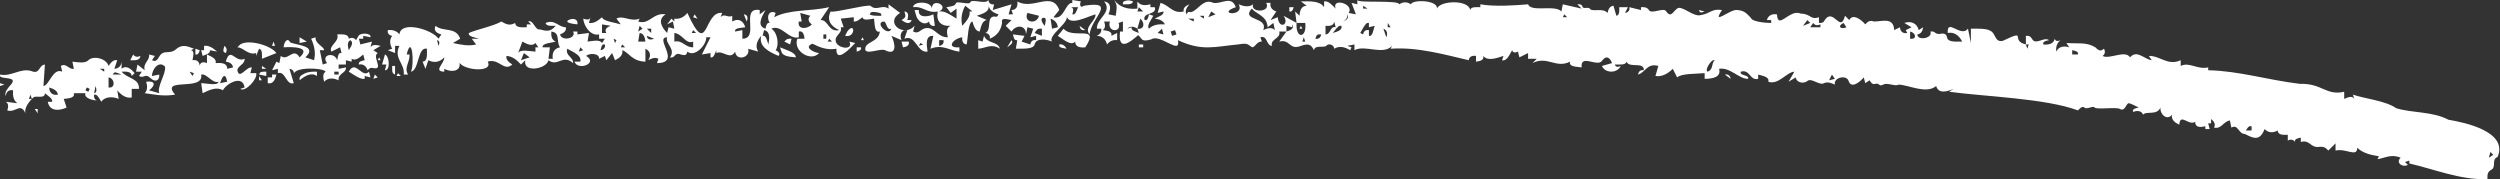<svg width="2229" height="160" fill="none" xmlns="http://www.w3.org/2000/svg">
<rect width="100%" height="100%" fill="#333333" stroke="none"/>
<path d="M2220.41 135.494C2221.27 136.374 2222.12 137.2 2222.99 138.054C2221.69 138.907 2220.41 139.774 2219.12 140.614C2219.55 138.907 2219.97 137.214 2220.41 135.494ZM2006.24 112.494C2006.68 112.494 2007.11 112.494 2007.53 112.494C2007.53 113.774 2007.53 115.067 2007.53 116.334C2005.81 116.334 2004.09 116.334 2002.37 116.334C2003.39 114.867 2004.68 112.44 2006.24 112.494ZM32.293 99.067C32.72 99.707 33.146 100.347 33.586 100.987C33.586 99.707 33.586 98.427 33.586 97.16C32.719 97.16 31.853 97.16 31 97.16C31.426 97.8 31.866 98.427 32.293 99.067ZM27.133 84.374C27.56 85.653 27.986 86.933 28.426 88.2C27.56 88.2 26.693 88.2 25.84 88.2C26.267 86.933 26.693 85.653 27.133 84.374ZM77.44 77.974C78.306 78.4 79.16 78.827 80.026 79.254C79.6 80.107 79.16 80.96 78.733 81.814C77.88 81.387 77.013 80.96 76.16 80.534C76.586 79.68 77.013 78.827 77.44 77.974ZM43.907 77.974C47.413 79.174 51.253 80.72 51.64 84.374C46.947 85.32 43.92 82.747 43.907 77.974ZM85.186 76.707C85.973 79.227 86.893 82.48 83.893 83.094C84.32 80.96 84.76 78.827 85.186 76.707ZM0.04 75.427C0.04 75.854 0.04 76.28 0.04 76.707C1.333 76.28 2.613 75.854 3.907 75.427C2.613 75 1.333 74.574 0.04 74.147C0.04 74.574 0.04 75 0.04 75.427ZM284.52 72.227C285.16 72.44 285.813 72.653 286.453 72.867C285.16 72.44 283.866 72.013 282.586 71.587C283.226 71.8 283.866 72.014 284.52 72.227ZM96.8 69.027C102.453 69.694 103.133 79.107 96.8 77.974C96.8 75 96.8 72.014 96.8 69.027ZM230.973 69.667C230.973 70.307 230.973 70.947 230.973 71.587C231.84 71.587 232.693 71.587 233.56 71.587C232.693 70.307 231.84 69.027 230.973 67.76C230.973 68.4 230.973 69.027 230.973 69.667ZM200.013 67.76C201.706 67.787 202.08 71.067 202.586 72.867C200.44 73.293 198.293 73.72 196.146 74.147C197.093 71.974 198.253 67.854 200.013 67.76ZM1633.37 66.48C1634.25 67.747 1635.11 69.027 1635.96 70.307C1634.25 70.734 1632.52 71.16 1630.8 71.587C1631.67 69.88 1632.52 68.187 1633.37 66.48ZM1540.49 68.4C1541.35 69.027 1542.21 69.667 1543.08 70.307C1542.67 67.493 1540.73 65.907 1537.92 66.48C1538.77 67.12 1539.63 67.76 1540.49 68.4ZM333.546 68.4C333.333 69.027 333.12 69.667 332.893 70.307C334.186 69.88 335.48 69.454 336.773 69.027C335.906 68.187 335.053 67.334 334.186 66.48C333.973 67.12 333.759 67.76 333.546 68.4ZM242.586 67.76C242.586 68.187 242.586 68.6 242.586 69.027C241.293 69.027 240 69.027 238.72 69.027C238.72 70.734 238.72 72.44 238.72 74.147C243.48 75.36 245.426 70.8 246.453 66.48C245.173 66.48 243.88 66.48 242.586 66.48C242.586 66.907 242.586 67.334 242.586 67.76ZM354.186 66.48C353.973 66.907 353.759 67.334 353.546 67.76C354.826 67.76 356.119 67.76 357.413 67.76C356.546 66.907 355.693 66.053 354.826 65.2C354.613 65.627 354.4 66.054 354.186 66.48ZM298.066 63.92C299.36 63.92 300.64 63.92 301.933 63.92C301.933 64.773 301.933 65.627 301.933 66.48C300.64 66.48 299.36 66.48 298.066 66.48C298.066 65.627 298.066 64.773 298.066 63.92ZM270.973 65.84C267.293 67.614 266.893 68.907 267.106 71.587C271.786 67.734 277.44 64.174 282.586 67.76C282.586 66.48 282.586 65.2 282.586 63.92C278.573 63.84 274.786 63.8 270.973 65.84ZM231.626 65.2C231.4 65.627 231.186 66.054 230.973 66.48C233.12 66.907 235.28 67.334 237.426 67.76C237.426 66.48 237.426 65.2 237.426 63.92C235.466 63.947 232.373 63.6 231.626 65.2ZM169.053 63.92C170.333 64.347 171.626 64.773 172.92 65.2C172.493 66.053 172.053 66.907 171.626 67.76C170.76 66.48 169.906 65.2 169.053 63.92ZM105.186 65.2C106.253 65.627 107.333 66.054 108.413 66.48C105.826 66.48 103.253 66.48 100.666 66.48C101.426 64.587 102.12 63.934 105.186 65.2ZM375.479 62C375.906 62.214 376.333 62.427 376.76 62.64C375.906 62.214 375.04 61.787 374.186 61.36C374.613 61.574 375.039 61.787 375.479 62ZM89.053 61.36C90.346 61.36 91.64 61.36 92.933 61.36C92.933 62.214 92.933 63.067 92.933 63.92C91.64 63.067 90.346 62.214 89.053 61.36ZM312.253 62C311.826 62.64 311.4 63.28 310.96 63.92C315.346 66.493 321.186 71.053 325.16 70.307C325.16 69.454 325.16 68.6 325.16 67.76C326.88 68.174 328.6 68.614 330.32 69.027C329.893 67.334 329.453 65.627 329.026 63.92C323.093 70 317.76 54.867 312.253 62ZM349.666 62C349.64 65.027 350.386 65.72 352.253 66.48C352.253 63.92 352.253 61.36 352.253 58.8C351.386 58.8 350.533 58.8 349.666 58.8C349.666 59.867 349.666 60.934 349.666 62ZM233.56 60.08C233.56 60.507 233.56 60.934 233.56 61.36C234.84 61.36 236.133 61.36 237.426 61.36C236.133 60.507 234.84 59.654 233.56 58.8C233.56 59.227 233.56 59.654 233.56 60.08ZM112.279 55.614C112.706 55.827 113.147 56.04 113.573 56.254C112.707 55.827 111.853 55.4 110.986 54.974C111.426 55.187 111.853 55.4 112.279 55.614ZM1527.59 53.694C1528.03 53.694 1528.45 53.694 1528.88 53.694C1525.49 56.6 1528.04 61.894 1522.43 63.92C1519.76 62.093 1525.6 53.814 1527.59 53.694ZM337.413 52.414C337.199 52.84 336.986 53.267 336.773 53.694C337.626 53.694 338.493 53.694 339.346 53.694C338.919 52.84 338.493 51.987 338.053 51.133C337.84 51.56 337.626 51.987 337.413 52.414ZM78.733 53.694C75.973 56.827 68.986 55.453 64.546 54.974C64.973 57.107 65.4 59.227 65.84 61.36C61.253 62.174 59.213 55.853 54.226 58.8C54.653 60.507 55.08 62.214 55.52 63.92C47.239 60.08 43.773 76.4 38.746 76.707C39.173 70.307 39.6 63.92 40.026 57.533C34.293 58.12 35.827 66.774 27.773 63.28C18.16 60.467 10 68.627 0.04 66.48C-0.253 68.96 1.013 68.96 5.84 69.667C20.253 71.107 1.92 78.347 5.2 85.653C5.413 81.84 7.88 79.773 11.653 80.534C11.28 85.027 11.839 89.547 15.52 92.04C12.079 91.614 8.64 91.187 5.2 90.76C7.88 92.427 7.506 95.56 6.493 98.427C14.24 101.014 18.426 90.174 23.253 102.267C20.333 97.08 26.427 89.894 29.706 86.933C31.947 84.84 40.24 88.507 40.026 83.094C42.64 85.334 47.173 87.84 46.479 90.76C45.186 90.76 43.906 90.76 42.613 90.76C44.186 99.427 52.719 98.947 59.386 95.88C58.52 93.32 57.666 90.76 56.8 88.2C60.733 87.627 67.04 87.627 65.84 83.094C69.28 83.094 72.72 83.094 76.16 83.094C74.573 87.787 83.613 89.654 86.479 89.48C84.119 88.92 83.626 86.68 83.893 84.374C86.826 83.627 88.613 88.094 90.346 90.76C93.173 85.987 100.893 85.894 105.826 88.2C105.4 85.653 104.973 83.094 104.533 80.534C108.013 84.573 112.28 87.894 117.44 86.933C117.44 84.374 117.44 81.814 117.44 79.254C119.587 79.254 121.746 79.254 123.893 79.254C124.32 69.627 113.786 70.4 108.413 63.92C112.239 63.76 117.16 63.494 117.44 67.76C118.307 66.907 119.16 66.053 120.026 65.2C116.8 61.387 112.573 57.787 108.413 61.36C108.413 59.227 108.413 57.107 108.413 54.974C108.146 58.733 105.72 61.107 101.96 61.36C102.813 58.8 103.68 56.254 104.533 53.694C101.12 52.92 98.72 55.92 96.8 58.8C95.053 52.254 83.573 49.214 78.733 53.694ZM686.4 50.494C686.826 50.707 687.266 50.92 687.693 51.133C686.826 50.707 685.973 50.28 685.119 49.853C685.546 50.067 685.973 50.28 686.4 50.494ZM341.933 53.053C341.493 54.547 341.066 56.04 340.64 57.533C341.933 57.533 343.213 57.533 344.506 57.533C344.08 59.227 343.653 60.934 343.213 62.64C348.146 63.107 347.333 49.974 343.213 48.574C342.786 50.067 342.36 51.56 341.933 53.053ZM117.44 51.133C117.013 51.987 116.586 52.84 116.146 53.694C119.973 53.854 124.906 54.107 125.186 49.853C122.76 51.093 120.28 50.88 118.733 48.574C118.306 49.427 117.867 50.28 117.44 51.133ZM467.079 47.307C468.799 48.574 470.52 49.853 472.24 51.133C469.653 51.987 467.08 52.84 464.493 53.694C465.36 51.56 466.213 49.427 467.079 47.307ZM1847.56 44.747C1850 45.294 1853.45 45.813 1852.71 48.574C1851 48.574 1849.28 48.574 1847.56 48.574C1847.56 47.307 1847.56 46.027 1847.56 44.747ZM174.213 46.027C174.213 46.88 174.213 47.733 174.213 48.574C176.586 49.187 177.559 46.907 178.079 44.747C176.786 44.32 175.493 43.894 174.213 43.467C174.213 44.32 174.213 45.174 174.213 46.027ZM1163.76 42.827C1164.19 43.04 1164.63 43.254 1165.05 43.467C1164.19 43.04 1163.33 42.614 1162.48 42.187C1162.91 42.4 1163.33 42.614 1163.76 42.827ZM934.76 42.827C935.4 43.04 936.053 43.254 936.693 43.467C935.4 43.04 934.12 42.614 932.826 42.187C933.466 42.4 934.12 42.614 934.76 42.827ZM763.813 44.107C763.813 44.747 763.813 45.387 763.813 46.027C765.973 45.507 768.293 44.574 767.679 42.187C766.399 42.187 765.106 42.187 763.813 42.187C763.813 42.827 763.813 43.467 763.813 44.107ZM696.719 46.027C697.946 50.627 705.173 50.627 709.626 51.133C709.306 46.413 700.346 44.387 695.44 42.187C695.866 43.467 696.293 44.747 696.719 46.027ZM517.386 42.187C518.253 43.04 519.106 43.894 519.973 44.747C518.68 45.174 517.386 45.6 516.106 46.027C516.533 44.747 516.96 43.467 517.386 42.187ZM199.373 43.467C198.64 46.014 199.666 46.627 201.306 47.307C202.56 44.894 202.319 42.44 200.013 40.907C199.799 41.76 199.586 42.614 199.373 43.467ZM181.946 42.827C181.946 43.467 181.946 44.107 181.946 44.747C181.093 44.747 180.226 44.747 179.373 44.747C179.8 46.454 180.226 48.147 180.653 49.853C183.386 48.694 187.906 47.72 187.106 44.747C189.253 45.174 191.413 45.6 193.56 46.027C190.133 43.014 186.239 40.147 181.946 40.907C181.946 41.547 181.946 42.187 181.946 42.827ZM1806.27 39.627C1807.12 39.627 1807.99 39.627 1808.84 39.627C1808.41 40.907 1807.99 42.187 1807.56 43.467C1807.12 42.187 1806.69 40.907 1806.27 39.627ZM1015.4 40.907C1015.4 41.334 1015.4 41.76 1015.4 42.187C1016.68 42.187 1017.97 42.187 1019.27 42.187C1019.27 41.334 1019.27 40.48 1019.27 39.627C1017.97 39.627 1016.68 39.627 1015.4 39.627C1015.4 40.054 1015.4 40.48 1015.4 40.907ZM1009.59 40.907C1009.8 41.334 1010.03 41.76 1010.23 42.187C1009.8 41.334 1009.37 40.48 1008.95 39.627C1009.16 40.054 1009.37 40.48 1009.59 40.907ZM944.44 40.907C944.573 42.667 948.72 42.96 950.893 43.467C949.573 40.813 947.386 39.054 944.44 39.627C944.44 40.054 944.44 40.48 944.44 40.907ZM554.813 39.627C555.666 40.48 556.533 41.334 557.386 42.187C556.093 42.187 554.799 42.187 553.519 42.187C553.946 41.334 554.373 40.48 554.813 39.627ZM538.04 39.627C538.466 39.627 538.893 39.627 539.319 39.627C539.906 42.467 538.266 44.347 535.453 44.747C535.959 42.947 536.346 39.654 538.04 39.627ZM157.44 43.467C151.36 49.334 146.053 43.4 141.96 50.494C139.56 54.707 138.253 54.88 135.507 53.694C136.36 52.414 137.226 51.133 138.079 49.853C136.359 49.427 134.64 49 132.92 48.574C133.72 54.267 127.2 56.027 129.053 62.64C126.906 60.934 124.746 59.227 122.6 57.533C122.173 59.654 121.747 61.787 121.307 63.92C123.027 63.92 124.746 63.92 126.466 63.92C125.613 65.2 124.746 66.48 123.893 67.76C128.48 70.347 129.266 64.853 134.213 69.667C138.853 74.12 142.573 71.2 141.96 66.48C139.8 66.907 137.653 67.334 135.507 67.76C135.44 61.8 141.72 53.574 147.12 59.44C148.333 65.347 139.76 77.44 141.96 83.094C138.946 82.24 135.933 81.387 132.92 80.534C139.04 76 138.479 71.694 130.346 72.867C131.399 76.547 131.706 80.4 129.053 83.094C136.893 84.094 145.599 86.227 156.146 84.374C142.093 68.254 182.053 82.04 179.373 66.48C184.626 65.347 189.16 74.734 194.853 72.867C194.066 76.907 183.933 74.134 179.373 74.147C179.8 77.134 180.226 80.107 180.653 83.094C186.56 80.24 193.44 77 198.72 80.534C201.653 74.627 216.346 66.227 218.079 77.974C216.786 78.4 215.493 78.827 214.2 79.254C218.973 82.56 230.093 69.76 228.4 65.2C226.68 65.2 224.96 65.2 223.24 65.2C223.666 63.493 224.093 61.787 224.52 60.08C219.693 59.254 213.333 71.534 211.626 62.64C212.066 58.427 218.466 57.427 218.079 52.414C209.626 56.454 205.426 40.773 201.306 54.974C204.506 55.387 207.373 56.787 207.76 60.08C206.026 60.507 204.306 60.934 202.586 61.36C202.64 56 196.973 55.907 192.266 56.254C193.333 52.2 188.146 50.334 184.533 48.574C184.533 51.133 184.533 53.694 184.533 56.254C181.506 55.014 178.386 55.16 178.079 58.8C177.866 55 175.386 52.934 171.626 53.694C172.093 50.427 173.813 45.44 170.333 44.747C171.2 44.32 172.053 43.894 172.92 43.467C167.706 41.347 162.68 39.173 157.44 43.467ZM820.573 38.347C821.44 38.774 822.293 39.2 823.16 39.627C821.866 40.054 820.573 40.48 819.293 40.907C819.72 40.053 820.146 39.2 820.573 38.347ZM707.693 39.627C707.48 40.054 707.266 40.48 707.04 40.907C707.48 40.053 707.906 39.2 708.333 38.347C708.12 38.774 707.906 39.2 707.693 39.627ZM804.453 39.627C804.666 40.48 804.88 41.334 805.093 42.187C808.226 41.813 811.093 40.44 810.253 37.08C808.106 37.08 805.959 37.08 803.813 37.08C804.026 37.92 804.239 38.774 804.453 39.627ZM465.786 37.08C469.64 39.187 474.306 41.72 477.4 38.347C478.253 39.627 479.12 40.907 479.973 42.187C479.12 42.187 478.253 42.187 477.4 42.187C477.4 43.467 477.4 44.747 477.4 46.027C472.453 45.774 464.106 43.587 461.92 47.307C463.2 43.894 464.493 40.48 465.786 37.08ZM243.226 38.987C243.013 39.627 242.8 40.267 242.586 40.907C243.44 40.907 244.306 40.907 245.173 40.907C244.733 39.627 244.306 38.36 243.879 37.08C243.666 37.72 243.44 38.347 243.226 38.987ZM214.2 39.627C213.346 40.48 212.48 41.334 211.626 42.187C217.24 42.347 221.146 49.507 228.4 47.307C228.4 48.147 228.4 49 228.4 49.853C229.253 47.733 230.12 45.6 230.973 43.467C234.266 44.147 233.48 49.08 233.56 52.414C237.853 50.707 242.16 49 246.453 47.307C241.306 40.28 221.44 34.814 214.2 39.627ZM899.919 38.987C899.279 40.053 898.639 41.12 897.986 42.187C900.319 40.48 904.12 38.32 901.866 35.8C901.213 36.867 900.573 37.92 899.919 38.987ZM837.346 35.8C838.639 35.8 839.933 35.8 841.226 35.8C841.8 38.627 840.173 40.52 837.346 40.907C837.346 39.2 837.346 37.507 837.346 35.8ZM389.666 35.8C392.293 36.36 391.986 38.773 390.96 40.907C390.52 39.2 390.093 37.507 389.666 35.8ZM312.253 35.8C315.786 37.8 312.88 41.774 310.96 44.747C310.133 41.454 309.293 37.587 312.253 35.8ZM739.293 34.52C740.16 35.373 741.013 36.227 741.879 37.08C740.586 37.08 739.306 37.08 738.013 37.08C738.439 36.227 738.866 35.373 739.293 34.52ZM700.6 35.8C700.16 36.227 699.733 36.654 699.306 37.08C701.026 37.92 702.746 38.774 704.466 39.627C704.893 37.92 705.32 36.227 705.76 34.52C703.933 34.48 701.893 34.373 700.6 35.8ZM547.066 34.52C547.92 34.947 548.786 35.373 549.64 35.8C549.213 36.654 548.786 37.507 548.36 38.347C547.92 37.08 547.493 35.8 547.066 34.52ZM292.906 35.8C293.333 36.227 293.76 36.654 294.2 37.08C293.333 36.227 292.466 35.373 291.613 34.52C292.039 34.947 292.466 35.373 292.906 35.8ZM1162.48 33.24C1162.91 34.52 1163.33 35.8 1163.76 37.08C1162.91 37.08 1162.04 37.08 1161.17 37.08C1161.61 35.8 1162.04 34.52 1162.48 33.24ZM768.333 34.52C768.12 34.947 767.893 35.373 767.679 35.8C768.546 35.8 769.4 35.8 770.266 35.8C769.826 34.947 769.4 34.093 768.973 33.24C768.76 33.667 768.546 34.093 768.333 34.52ZM267.106 35.8C267.106 36.654 267.106 37.507 267.106 38.347C269.253 37.934 271.399 37.494 273.546 37.08C271.399 35.8 269.253 34.52 267.106 33.24C267.106 34.093 267.106 34.947 267.106 35.8ZM876.706 34.52C876.493 35.373 876.266 36.227 876.053 37.08C874.773 36.654 873.479 36.227 872.186 35.8C872.186 38.347 872.186 40.907 872.186 43.467C879.026 42.96 883.933 38.44 891.533 43.467C889.506 36.6 880.293 39.134 877.346 31.96C877.133 32.814 876.92 33.667 876.706 34.52ZM576.746 31.96C578.893 32.814 581.039 33.667 583.186 34.52C580.159 35.76 577.053 35.6 576.746 31.96ZM341.279 33.24C341.493 33.667 341.72 34.093 341.933 34.52C341.493 33.667 341.066 32.814 340.64 31.96C340.853 32.387 341.066 32.813 341.279 33.24ZM1176.03 30.68C1176.67 30.68 1177.31 30.68 1177.96 30.68C1177.55 33.507 1175.64 35.093 1172.79 34.52C1173.36 32.8 1173.81 30.56 1176.03 30.68ZM734.133 30.68C735 30.68 735.853 30.68 736.719 30.68C736.719 31.96 736.719 33.24 736.719 34.52C735.853 34.52 735 34.52 734.133 34.52C734.133 33.24 734.133 31.96 734.133 30.68ZM897.986 30.68C898.413 31.107 898.853 31.534 899.279 31.96C898.413 31.107 897.56 30.253 896.693 29.4C897.133 29.827 897.559 30.254 897.986 30.68ZM601.253 29.4C608.719 30.24 611.373 39.867 618.026 37.08C618.026 38.774 618.026 40.48 618.026 42.187C610.706 42.373 608.706 35.48 601.253 37.08C601.253 34.52 601.253 31.96 601.253 29.4ZM570.293 29.4C574.013 29.72 575.013 33.534 575.453 37.08C573.293 37.08 571.146 37.08 569 37.08C569.426 34.52 569.853 31.96 570.293 29.4ZM319.346 32.6C318.706 33.667 318.066 34.733 317.413 35.8C315.866 33.493 313.386 33.28 310.96 34.52C310.68 29.947 304.786 30.64 300.64 30.68C303.173 37.014 292.559 40.694 295.479 46.027C298.066 44.747 300.64 43.467 303.226 42.187C303.653 43.894 304.08 45.6 304.52 47.307C301.44 46.48 301.24 50.96 300.64 53.694C298.133 45.774 285.746 48.894 291.613 56.254C290.319 56.68 289.026 57.107 287.746 57.533C286.879 53.267 286.026 49 285.16 44.747C286.453 44.747 287.746 44.747 289.026 44.747C288.4 40.934 281.146 39.413 281.293 33.24C280 33.667 278.706 34.093 277.426 34.52C280.293 40.733 281.68 47.267 280 53.694C277.426 52.84 274.84 51.987 272.266 51.133C283.933 40.44 263.266 40.294 258.706 37.72C255.986 32.6 252.906 38.507 252.906 42.187C260.666 41.72 277.933 41.654 267.106 51.133C261.386 41.667 256.76 55.08 250.333 49.853C249.893 51.987 249.466 54.12 249.04 56.254C248.173 55.827 247.32 55.4 246.453 54.974C245.16 57.52 243.88 60.08 242.586 62.64C244.306 62.214 246.026 61.787 247.746 61.36C247.746 62.64 247.746 63.92 247.746 65.2C254.599 62.92 255.093 76.414 261.933 74.147C260.653 69.88 259.36 65.627 258.066 61.36C260.893 61.76 262.52 63.64 261.933 66.48C261.533 59.334 288.64 60.307 290.32 63.92C287.36 65.707 288.2 69.587 289.026 72.867C292.466 69.053 297.36 69.467 301.933 71.587C301.013 65.28 309.133 65.174 308.386 60.08C306.24 60.507 304.08 60.934 301.933 61.36C301.933 60.08 301.933 58.8 301.933 57.533C304.08 57.533 306.24 57.533 308.386 57.533C308.386 56.254 308.386 54.974 308.386 53.694C310.106 54.12 311.826 54.547 313.546 54.974C313.546 54.12 313.546 53.267 313.546 52.414C317.013 54.6 320.76 51.173 323.866 48.574C324.293 50.28 324.733 51.987 325.16 53.694C322.706 54.24 319.253 54.76 320 57.533C323.84 56.76 326.573 58.974 327.733 62.64C329.12 61.133 330.306 59.974 332.893 60.72C342.72 62.48 331.293 50.533 336.773 47.307C335.48 46.453 334.186 45.6 332.893 44.747C335.053 43.467 337.199 42.187 339.346 40.907C336.039 40.093 332.146 39.24 330.32 42.187C330.746 40.48 331.173 38.774 331.613 37.08C328.173 37.92 324.733 38.774 321.293 39.627C320.853 37.92 320.426 36.227 320 34.52C321.293 34.52 322.573 34.52 323.866 34.52C323.866 33.667 323.866 32.814 323.866 31.96C326.013 32.387 328.173 32.813 330.32 33.24C331.413 29.174 320.506 28.84 319.346 32.6ZM1703.05 28.12C1708.31 29.2 1709.41 35.44 1703.05 34.52C1703.05 32.387 1703.05 30.253 1703.05 28.12ZM491.586 28.12C499.933 29.134 495.64 37.227 499.333 42.187C494.08 43.107 492.013 47.28 492.879 52.414C491.586 52.414 490.293 52.414 489.013 52.414C489.439 49 489.866 45.6 490.293 42.187C488.146 42.187 486 42.187 483.853 42.187C482.786 38.52 491.933 38.227 495.453 37.08C491.84 35.667 491.2 31.893 491.586 28.12ZM1047.65 26.854C1048.08 28.134 1048.51 29.414 1048.95 30.68C1047.65 31.107 1046.35 31.534 1045.07 31.96C1044.63 30.68 1044.21 29.4 1043.77 28.12C1045.08 27.694 1046.36 27.267 1047.65 26.854ZM866.386 28.12C866.599 28.547 866.813 28.974 867.026 29.4C866.6 28.547 866.16 27.707 865.733 26.854C865.946 27.28 866.159 27.694 866.386 28.12ZM681.24 26.854C686.986 27.987 686.066 34.52 685.119 39.627C683.919 36.587 683.173 31.12 679.946 31.96C680.386 30.254 680.813 28.547 681.24 26.854ZM618.026 26.854C618.88 27.694 619.746 28.547 620.6 29.4C619.32 29.4 618.026 29.4 616.733 29.4C617.16 28.547 617.586 27.694 618.026 26.854ZM1233.44 25.573C1236.83 26.893 1237.41 30.014 1236.01 33.24C1235.13 30.68 1234.29 28.134 1233.44 25.573ZM1036.03 25.573C1036.47 27.28 1036.89 28.974 1037.33 30.68C1035.59 30.254 1033.91 29.827 1032.16 29.4C1033.47 28.12 1034.75 26.84 1036.03 25.573ZM945.719 28.76C944.866 29.827 943.999 30.894 943.146 31.96C947.773 34.747 954.933 41.454 958.626 37.08C958.626 42 963.266 42.68 967.653 42.187C981.266 21.307 956.826 35.654 948.306 25.573C947.44 26.64 946.586 27.694 945.719 28.76ZM927.013 25.573C927.666 25.573 928.306 25.573 928.96 25.573C928.96 27.694 928.96 29.827 928.96 31.96C926.8 31.107 924.653 30.253 922.506 29.4C923.626 27.694 924.866 25.453 927.013 25.573ZM766.386 26.854C766.826 27.28 767.253 27.694 767.679 28.12C766.826 27.28 765.96 26.427 765.106 25.573C765.533 26 765.959 26.427 766.386 26.854ZM576.746 25.573C578.026 25.573 579.319 25.573 580.613 25.573C580.613 26.854 580.613 28.12 580.613 29.4C579.319 28.12 578.026 26.854 576.746 25.573ZM418.693 26.854C418.906 27.28 419.12 27.694 419.333 28.12C418.906 27.28 418.48 26.427 418.053 25.573C418.266 26 418.48 26.427 418.693 26.854ZM755.426 28.12C754.786 29.4 754.133 30.68 753.493 31.96C763.12 34.12 762.493 18.64 755.426 28.12ZM1194.72 23.014C1195.16 23.014 1195.59 23.014 1196.03 23.014C1197.13 27.12 1191.92 28.28 1188.28 29.4C1190.09 27.227 1192.93 23.107 1194.72 23.014ZM1159.24 24.294C1159.04 24.72 1158.81 25.147 1158.61 25.573C1159.47 25.573 1160.32 25.573 1161.17 25.573C1160.76 24.72 1160.32 23.867 1159.89 23.014C1159.68 23.44 1159.47 23.867 1159.24 24.294ZM963.146 24.933C963.746 27.107 965.866 26.88 967.653 26.854C965.933 25.573 964.213 24.294 962.493 23.014C962.72 23.654 962.933 24.294 963.146 24.933ZM570.293 23.014C571.146 23.867 572.013 24.72 572.866 25.573C571.573 26.427 570.293 27.28 569 28.12C569.426 26.427 569.853 24.72 570.293 23.014ZM1152.16 21.734C1154.52 25.36 1150.4 27.08 1146.99 28.12C1146.99 26.427 1146.99 24.72 1146.99 23.014C1148.72 23.44 1150.43 23.867 1152.16 24.294C1152.16 23.44 1152.16 22.587 1152.16 21.734ZM536.746 21.734C539.319 22.16 541.906 22.587 544.479 23.014C541.319 24.12 538.559 26.2 540.613 29.4C539.319 29.4 538.039 29.4 536.746 29.4C536.746 26.854 536.746 24.294 536.746 21.734ZM1643.71 20.453C1644.56 21.733 1645.43 23.014 1646.28 24.294C1641.23 26.64 1637.77 23.253 1643.71 20.453ZM1616.61 20.453C1618.16 22.76 1620.63 22.974 1623.07 21.734C1623.07 22.587 1623.07 23.44 1623.07 24.294C1620.05 24.294 1617.04 24.294 1614.03 24.294C1614.88 23.014 1615.76 21.733 1616.61 20.453ZM1237.31 20.453C1238.16 21.733 1239.03 23.014 1239.89 24.294C1239.03 24.294 1238.16 24.294 1237.31 24.294C1237.31 23.014 1237.31 21.733 1237.31 20.453ZM1219.24 20.453C1219.67 20.453 1220.09 20.453 1220.52 20.453C1220.52 21.733 1220.52 23.014 1220.52 24.294C1222.27 23.867 1223.97 23.44 1225.69 23.014C1224.56 26.08 1223.91 32.974 1220.52 31.96C1220.52 30.254 1220.52 28.547 1220.52 26.854C1217.71 26.28 1215.77 27.867 1215.37 30.68C1214.51 30.254 1213.65 29.827 1212.79 29.4C1214.35 26.907 1217.41 20.52 1219.24 20.453ZM1156.03 20.453C1158.6 20.453 1161.19 20.453 1163.76 20.453C1165.45 34.294 1154.95 35.107 1156.03 20.453ZM1189.57 19.174C1190 20.88 1190.43 22.587 1190.85 24.294C1185.84 22.92 1186.6 30.68 1181.83 30.68C1181.83 28.12 1181.83 25.574 1181.83 23.014C1185.33 23.32 1189.27 23.053 1189.57 19.174ZM788.319 19.174C790.613 20.014 790.453 27.387 794.773 25.573C792.253 33.254 778.999 19.573 788.319 19.174ZM716.079 19.814C716.506 20.027 716.933 20.24 717.36 20.453C716.506 20.027 715.639 19.6 714.786 19.174C715.213 19.387 715.639 19.6 716.079 19.814ZM1611.44 17.894C1612.32 18.747 1613.16 19.6 1614.03 20.453C1611.88 21.307 1609.73 22.16 1607.57 23.014C1608.87 21.307 1610.16 19.6 1611.44 17.894ZM1059.27 16.627C1060.99 16.627 1062.72 16.627 1064.41 16.627C1064.41 17.48 1064.41 18.32 1064.41 19.174C1062.71 18.334 1060.97 17.48 1059.27 16.627ZM1016.68 16.627C1020.93 20.16 1020.47 26.613 1014.09 25.573C1014.55 26.854 1014.96 28.12 1015.4 29.4C1012.67 28.24 1008.16 27.267 1008.95 24.294C1007.65 24.72 1006.36 25.147 1005.08 25.573C1007.68 22.933 1011.09 23.56 1014.09 25.573C1014.97 22.587 1015.83 19.6 1016.68 16.627ZM936.693 16.627C940.333 17.854 942.826 20.467 943.146 24.294C941.426 24.72 939.706 25.147 937.986 25.573C937.559 22.587 937.12 19.6 936.693 16.627ZM508.36 17.267C501.106 19.987 511.133 21.44 514.813 21.734C515.666 17.68 512.093 16.107 508.36 17.267ZM931.533 15.987C933.226 16.893 931.92 20.774 931.533 23.014C929.08 20.774 926.466 15.067 931.533 15.987ZM1069.57 14.067C1070.88 14.067 1072.16 14.067 1073.45 14.067C1073.45 14.92 1073.45 15.774 1073.45 16.627C1072.16 15.774 1070.88 14.92 1069.57 14.067ZM1394.71 12.787C1395.56 13.64 1396.43 14.494 1397.28 15.347C1396 15.347 1394.71 15.347 1393.41 15.347C1393.84 14.494 1394.27 13.64 1394.71 12.787ZM1201.17 12.787C1203.24 15.987 1200.47 18.08 1197.31 19.174C1199.96 17.88 1201.76 15.733 1201.17 12.787ZM664.466 15.987C664.906 17.053 665.333 18.107 665.76 19.174C667.026 16.16 666.826 13.08 663.186 12.787C663.613 13.854 664.04 14.92 664.466 15.987ZM618.666 14.067C618.453 14.494 618.24 14.92 618.026 15.347C619.306 15.774 620.6 16.2 621.893 16.627C621.04 15.347 620.173 14.067 619.319 12.787C619.093 13.213 618.88 13.64 618.666 14.067ZM916.053 11.507C919.493 12.36 922.933 13.214 926.373 14.067C924.226 22.334 912.239 20.093 916.053 11.507ZM713.493 11.507C716.506 12.36 719.52 13.214 722.533 14.067C719.746 16.68 720.879 19.667 723.813 21.734C720.146 26.094 710.68 26.747 712.2 19.174C713.066 19.174 713.919 19.174 714.786 19.174C714.359 16.627 713.92 14.067 713.493 11.507ZM628.346 12.787C628.773 13.213 629.2 13.64 629.64 14.067C628.773 13.214 627.919 12.36 627.053 11.507C627.479 11.934 627.919 12.36 628.346 12.787ZM1079.91 10.227C1081.2 11.08 1082.49 11.934 1083.77 12.787C1081.64 13.64 1079.45 14.494 1077.33 15.347C1078.19 13.64 1079.04 11.934 1079.91 10.227ZM807.026 12.787C807.893 15.547 805.719 16.72 803.813 17.894C807.039 20.254 811.253 22.414 812.84 17.894C811.546 17.894 810.253 17.894 808.973 17.894C809.986 14.534 810.493 10.494 806.386 10.227C806.599 11.08 806.813 11.934 807.026 12.787ZM781.226 10.867C785.173 11.52 785.986 11.827 785.746 14.067C782.199 14.027 777.76 14.414 775.426 12.787C776.293 10.56 777.186 10.36 781.226 10.867ZM1515.33 10.227C1516.09 11.84 1518.35 10.694 1519.85 10.227C1518.12 9.8 1516.41 9.374 1514.68 8.947C1514.91 9.374 1515.12 9.8 1515.33 10.227ZM816.706 13.427C817.946 18.92 824.173 23.387 828.319 19.174C828.719 22 830.653 23.587 833.479 23.014C833.053 19.6 832.626 16.2 832.186 12.787C827.386 15.133 818.32 16.187 819.293 8.947C818 8.947 816.706 8.947 815.413 8.947C815.853 10.44 816.28 11.934 816.706 13.427ZM1116.03 7.68C1120.8 13.107 1129.6 14.014 1130.23 24.294C1131.93 23.014 1133.67 21.733 1135.37 20.453C1135.81 22.587 1136.24 24.72 1136.68 26.854C1133.87 23.947 1129.89 25.093 1126.35 26.854C1130.91 14.467 1106.13 18.987 1116.03 7.68ZM1149.57 8.307C1149.57 8.947 1149.57 9.587 1149.57 10.227C1151.93 10.84 1152.95 8.574 1153.44 6.4C1152.16 6.4 1150.87 6.4 1149.57 6.4C1149.57 7.04 1149.57 7.68 1149.57 8.307ZM1015.4 6.4C1016.68 7.667 1017.97 8.947 1019.27 10.227C1017.55 10.227 1015.84 10.227 1014.09 10.227C1014.55 8.947 1014.96 7.667 1015.4 6.4ZM954.76 6.4C956.906 6.4 959.053 6.4 961.213 6.4C960.026 9.12 959.026 13.573 956.053 12.787C956.839 10.267 957.76 7 954.76 6.4ZM1215.37 5.12C1216.67 5.974 1217.95 6.827 1219.24 7.68C1217.95 7.68 1216.67 7.68 1215.37 7.68C1215.37 6.827 1215.37 5.974 1215.37 5.12ZM860.573 5.12C862.72 6.827 864.88 8.52 867.026 10.227C866.16 10.227 865.306 10.227 864.44 10.227C865.386 14.84 861.32 19.227 858 23.014C856.413 16.867 857.493 10.76 860.573 5.12ZM1048.95 4.48C1049.37 4.694 1049.8 4.907 1050.23 5.12C1049.37 4.694 1048.51 4.267 1047.65 3.84C1048.08 4.054 1048.51 4.267 1048.95 4.48ZM807.679 5.12C808.106 5.547 808.533 5.974 808.973 6.4C808.106 5.547 807.253 4.694 806.386 3.84C806.813 4.267 807.253 4.694 807.679 5.12ZM1148.92 1.92C1149.57 2.134 1150.21 2.347 1150.87 2.56C1149.57 2.134 1148.29 1.707 1146.99 1.28C1147.64 1.494 1148.28 1.707 1148.92 1.92ZM842.519 2.56C842.946 2.987 843.373 3.414 843.8 3.84C842.946 2.987 842.08 2.134 841.226 1.28C841.653 1.707 842.079 2.134 842.519 2.56ZM1003.79 0.64C1001.25 1.214 1001.08 2.147 1001.2 3.84C1004.56 3.76 1009.53 4.56 1010.23 1.28C1008.13 0.52 1006.31 -0.066 1003.79 0.64ZM994.746 2.56C996.306 5.36 995.306 10.347 994.746 14.067C992.599 13.64 990.453 13.213 988.293 12.787C990.64 7.6 990.693 2.16 984.426 1.28C992.306 11 977.493 16.28 977.973 25.573C979.266 25.573 980.559 25.573 981.853 25.573C982.439 28.507 980.626 30.667 977.973 31.96C982.733 32.067 985.946 35.014 987.013 39.627C989.266 36.734 992.399 35.267 996.053 35.8C996.053 33.667 996.053 31.534 996.053 29.4C994.306 30.253 992.599 31.107 990.879 31.96C992.013 27.747 986.799 27.347 983.146 26.854C985.826 25.187 985.453 22.04 984.426 19.174C986.16 19.174 987.88 19.174 989.6 19.174C986.533 28.854 1000.55 29.627 997.333 20.453C998.626 20.027 999.906 19.6 1001.2 19.174C1001.2 22.16 1001.2 25.147 1001.2 28.12C1000.35 28.12 999.466 28.12 998.626 28.12C996.453 46.614 1007.8 37.6 1014.75 31.32C1018.84 34.427 1016.92 37.76 1026.36 35.16C1034.24 29.574 1053.07 49.84 1050.23 35.8C1071.67 45.88 1082.96 41.587 1103.77 39.627C1113.77 37.907 1112.21 40.053 1116.68 42.187C1119.81 41.334 1120.65 36.774 1125.07 37.08C1124.63 35.8 1124.2 34.52 1123.76 33.24C1130.17 31.24 1128.81 40.6 1134.09 40.907C1132.19 34.64 1142.45 34.387 1140.55 28.12C1142.69 28.12 1144.85 28.12 1146.99 28.12C1144.85 31.107 1142.69 34.094 1140.55 37.08C1150.53 34.534 1149.24 45.12 1159.89 40.907C1167.35 38.307 1169.23 40.214 1171.51 44.747C1172.4 39.734 1180.28 42.853 1182.48 40.907C1184.37 38.173 1189.6 39.96 1189.57 43.467C1194.15 40.627 1199.21 41.854 1203.76 44.747C1204.19 43.894 1204.63 43.04 1205.04 42.187C1203.77 41.76 1202.48 41.334 1201.17 40.907C1203.33 40.48 1205.47 40.054 1207.63 39.627C1207.63 41.334 1207.63 43.04 1207.63 44.747C1216.93 39.574 1233.15 49.574 1241.17 40.907C1240.75 41.76 1240.31 42.614 1239.89 43.467C1263.75 41.707 1287.8 48.667 1309.56 53.694C1309.87 50.294 1312.81 49.413 1316 49.853C1316 51.56 1316 53.267 1316 54.974C1319.39 54.56 1323.47 53.68 1322.45 49.853C1326.52 54.84 1334.39 51.8 1340.52 49.853C1340.08 51.133 1339.65 52.414 1339.23 53.694C1343.47 54.894 1346.03 48.44 1348.25 44.747C1348.84 47.36 1351.29 47.04 1353.41 46.027C1353.85 47.734 1354.27 49.427 1354.71 51.133C1357.29 49.853 1359.87 48.574 1362.45 47.307C1362.45 49 1362.45 50.707 1362.45 52.414C1365.03 52.414 1367.61 52.414 1370.19 52.414C1368.89 53.694 1367.61 54.974 1366.32 56.254C1379.72 49.52 1387.19 61.373 1399.87 54.974C1398.45 59.76 1406.25 59.467 1410.19 60.08C1408.93 47.707 1424.01 60 1428.25 54.334C1432.08 48.84 1435.53 51.413 1437.28 56.254C1434.27 57.093 1431.27 57.947 1428.25 58.8C1431.23 65.56 1442.04 65.56 1445.01 58.8C1442.89 59.827 1440.44 60.133 1439.85 57.533C1443.57 57.36 1449.41 58.427 1450.19 54.974C1452.83 61.187 1465.81 54.493 1465.67 62.64C1462.84 62.067 1460.89 63.64 1460.51 66.48C1467.29 64.44 1468.49 56 1478.56 58.8C1477.71 61.787 1476.84 64.774 1475.99 67.76C1481.88 68.694 1487.09 65.64 1491.47 61.36C1492.76 63.92 1494.04 66.48 1495.33 69.027C1499.13 65.387 1512.39 65.947 1519.85 65.2C1519.85 66.907 1519.85 68.6 1519.85 70.307C1526.52 70.187 1534.83 69.134 1532.75 61.36C1542.67 59.734 1550.25 70.387 1558.55 70.307C1559.99 66.413 1550.67 67.814 1552.09 63.92C1560.33 61.387 1560.03 72.147 1567.59 70.307C1567.59 69.027 1567.59 67.747 1567.59 66.48C1571.35 67.587 1577.91 68.48 1576.61 72.867C1585.79 76.04 1592.81 64.307 1599.84 63.92C1598.12 66.907 1596.39 69.894 1594.68 72.867C1596.83 71.587 1598.97 70.307 1601.13 69.027C1601.45 73.574 1608.05 75.04 1611.44 72.227C1614.99 69.054 1622.45 76.6 1626.29 74.147C1629.6 72.64 1632.87 74.107 1635.96 75.427C1634.67 68.92 1646.44 66.387 1648.23 72.227C1650.64 79.507 1658.48 72.947 1661.76 69.027C1662.2 70.734 1662.63 72.44 1663.05 74.147C1664.36 73.294 1665.64 72.44 1666.93 71.587C1668.13 73.493 1669.31 75.627 1672.09 74.787C1676.16 73.653 1674.67 77.587 1679.19 75.427C1682.17 73.254 1690.35 77.44 1692.73 75.427C1702.16 75.76 1717.28 84.094 1726.28 76.707C1728.37 83.853 1735.8 81.814 1741.76 79.254C1740.47 80.107 1739.17 80.96 1737.89 81.814C1770 86.16 1823.64 87.654 1852.71 98.427C1854.32 96.84 1856.29 94.254 1858.52 95.88C1860.21 98.04 1866.35 93.854 1867.55 95.88C1869.11 97.907 1887.88 95.214 1890.12 97.16C1894.87 99.614 1895.37 92.587 1897.87 92.04C1899.61 92.08 1904.16 94.534 1906.91 95.88C1904.44 96.414 1901 96.947 1901.73 99.707C1905.4 98.56 1909.33 98.427 1910.77 102.267C1913.56 98.64 1923.15 103.307 1926.25 95.88C1925.65 102 1932.17 107.827 1936.57 102.267C1935.57 106.627 1939.15 109.36 1943.01 111.214C1943.89 100.334 1951.33 112.427 1957.21 108.654C1957.21 113.8 1961.97 113.72 1966.25 112.494C1966.25 113.347 1966.25 114.214 1966.25 115.054C1967.53 115.054 1968.81 115.054 1970.12 115.054C1969.68 113.347 1969.27 111.654 1968.83 109.934C1969.69 109.934 1970.55 109.934 1971.4 109.934C1971.4 108.667 1971.4 107.387 1971.4 106.107C1973.99 108.12 1975.77 110.84 1973.99 113.76C1980.73 115.28 1981.92 108.56 1988.19 107.387C1988.6 109.507 1989.04 111.654 1989.47 113.76C1995.81 110.4 1995.4 119.294 2001.73 119.534C2009.69 123.76 2015 125.614 2019.15 115.054C2022.37 118.52 2026.69 118.72 2030.75 116.334C2031.04 120.587 2035.95 120.32 2039.79 120.16C2039.79 121.867 2039.79 123.56 2039.79 125.28C2042.19 124.04 2044.69 124.254 2046.23 126.56C2045.48 123.787 2048.96 123.267 2051.4 122.72C2051.4 124 2051.4 125.28 2051.4 126.56C2059.52 124.347 2059.68 131.467 2066.88 131.04C2071.83 130.334 2073.55 131.587 2075.91 134.227C2078.07 132.094 2080.21 129.974 2082.36 127.827C2082.36 129.96 2082.36 132.08 2082.36 134.227C2091.83 131.96 2101.72 140.747 2101.71 131.667C2106.39 136.507 2113.85 138.174 2121.07 139.334C2120.64 140.2 2120.2 141.04 2119.77 141.894C2126.57 140.974 2131.85 137 2140.41 140.614C2135.67 145.227 2142.15 149.574 2146.87 147.014C2146.01 146.147 2145.15 145.307 2144.29 144.454C2145.57 144.027 2146.87 143.6 2148.16 143.174C2148.16 144.027 2148.16 144.88 2148.16 145.734C2170.77 150.92 2193.04 160.414 2217.83 159.787C2217.72 156.534 2217.56 153.347 2221.05 151.48C2226.16 148.974 2220.97 142.16 2226.85 139.974C2236.52 117.254 2197.37 109.147 2183 106.747C2168.8 99.214 2151.13 100.934 2136.55 96.52C2127.05 89.747 2108.2 88 2097.84 84.374C2098.28 85.653 2098.69 86.933 2099.13 88.2C2097.23 85 2093.25 86.8 2090.09 88.2C2090.09 86.08 2090.09 83.947 2090.09 81.814C2073.87 85.534 2070.43 74.174 2050.75 74.787C2021.65 71.307 1996.15 63.187 1968.83 62.64C1968.83 61.787 1968.83 60.934 1968.83 60.08C1959.07 62.307 1951.99 54.894 1944.32 58.8C1944.32 57.107 1944.32 55.4 1944.32 53.694C1932.72 59 1925.96 49.6 1915.93 49.853C1916.79 51.133 1917.65 52.414 1918.51 53.694C1911.97 52.987 1905.33 43.934 1899.16 51.133C1894.83 44.173 1880.67 53.347 1874.64 49.853C1876.95 48.334 1877.2 45.867 1875.93 43.467C1873.37 45.493 1871.84 45.894 1868.19 42.187C1860.21 37.294 1852.81 39.134 1842.39 38.347C1843.24 39.64 1844.12 40.907 1844.97 42.187C1840.2 40.72 1835.55 41.374 1833.36 46.027C1832.91 41.96 1833.89 38.16 1837.23 35.8C1835.08 36.813 1832.67 37.133 1832.07 34.52C1830.91 39.24 1826.35 40.174 1821.75 39.627C1821.01 36.867 1824.47 36.334 1826.91 35.8C1822.53 32.533 1815.41 40.267 1812.07 35.16C1810.27 32.027 1808.79 31.8 1806.27 31.96C1806.27 34.52 1806.27 37.08 1806.27 39.627C1791.55 36.147 1808.73 25.48 1785.63 36.44C1778.31 37.88 1779.63 29.774 1774.65 27.494C1771.19 25.16 1762.55 25.573 1757.24 25.573C1757.24 29.827 1757.24 34.094 1757.24 38.347C1756.39 34.094 1755.52 29.827 1754.65 25.573C1748.24 33.894 1735.8 15.64 1736.59 29.4C1742.51 28.253 1746.85 31.787 1749.49 37.08C1745.13 36.96 1736.55 38.133 1735.96 33.24C1735.52 30.68 1733.8 29.613 1730.79 30.04C1724.92 31.373 1725.93 27.334 1721.11 28.12C1723.69 34.147 1709.55 36.667 1709.51 30.68C1712.8 30.307 1714.25 27.507 1714.65 24.294C1713.37 25.147 1712.08 26 1710.79 26.854C1709.09 20.6 1703.93 18.453 1697.89 20.453C1700.04 21.733 1702.19 23.014 1704.35 24.294C1702.61 25.147 1700.91 26 1699.17 26.854C1699.61 27.694 1700.03 28.547 1700.48 29.4C1696.71 30.174 1694.24 28.094 1694.03 24.294C1692.29 25.147 1690.59 26 1688.85 26.854C1688.35 15.053 1678.24 19.16 1670.8 19.187C1666.91 17.72 1665.15 19.454 1663.05 21.734C1659.83 17.627 1651.75 11.72 1648.87 17.894C1647.57 16.627 1646.28 15.347 1645 14.067C1640.93 30.2 1634.67 6.307 1626.93 17.907C1625.72 20.56 1623.96 20.56 1621.77 20.453C1621.77 18.747 1621.77 17.054 1621.77 15.347C1614.09 18.12 1614.72 12.294 1605.64 12.147C1595.61 7.52 1585.11 27.36 1584.36 12.787C1580.11 12.12 1576.49 13.667 1575.33 17.894C1576.61 17.894 1577.91 17.894 1579.2 17.894C1579.2 18.747 1579.2 19.6 1579.2 20.453C1576.15 20.52 1562.44 19.76 1561.13 15.987C1557.6 12.454 1555.63 9.334 1548.88 8.947C1542.81 7.747 1525.65 23.587 1535.33 8.947C1526.28 7.44 1525.03 11.987 1516.63 13.427C1510.63 15.427 1501.37 6.307 1496.63 7.04C1492.23 8.347 1490.47 17.067 1485.67 10.227C1483.57 6.094 1472.25 13.094 1470.19 8.947C1468.31 6.227 1465.79 6.294 1463.08 6.4C1463.08 7.254 1463.08 8.094 1463.08 8.947C1459.64 8.094 1456.2 7.24 1452.76 6.4C1453.33 9.24 1451.72 11.107 1448.88 11.507C1449.75 9.8 1450.61 8.107 1451.47 6.4C1448.89 6.4 1446.31 6.4 1443.73 6.4C1443.76 9.387 1444.2 13.44 1441.15 14.067C1440.29 11.08 1439.43 8.094 1438.57 5.12C1435.27 5.494 1433.84 8.294 1433.4 11.507C1428.85 6.947 1421.8 10.507 1417.92 8.32C1416.64 5.32 1411.71 8.814 1410.84 5.76C1410.23 3.587 1408.09 3.8 1406.32 3.84C1407.6 5.12 1408.91 6.4 1410.19 7.68C1404.59 6.4 1399.01 5.12 1393.41 3.84C1392.99 5.974 1392.56 8.094 1392.12 10.227C1386.68 3.907 1364.96 11.16 1362.45 3.84C1350.48 4.867 1332.25 6.08 1319.87 3.84C1319.87 4.694 1319.87 5.547 1319.87 6.4C1316.53 6.467 1311.55 5.68 1310.84 8.947C1309.35 -0.506 1284.01 0.427 1281.17 7.68C1282.33 0.027 1259.27 -0.693 1257.95 3.84C1254.64 1.507 1250.92 1.494 1247.63 3.84C1247.17 -0.253 1210.53 3.054 1210.21 0C1210.21 1.28 1210.21 2.56 1210.21 3.84C1208.48 3.414 1206.77 2.987 1205.04 2.56C1206.35 5.974 1207.63 9.374 1208.92 12.787C1206.77 12.36 1204.61 11.934 1202.48 11.507C1207.81 3.467 1187.09 -2.493 1190.85 7.68C1187.83 4.654 1184.35 0.44 1180.55 1.28C1180.55 2.987 1180.55 4.694 1180.55 6.4C1176.75 0.454 1167.35 1.187 1159.89 1.28C1161.6 2.56 1163.33 3.84 1165.05 5.12C1160.28 5.147 1158.88 9.614 1158.61 14.067C1157.31 12.787 1156.01 11.507 1154.73 10.227C1155.16 13.64 1155.59 17.053 1156.03 20.453C1152.16 18.32 1148.28 16.2 1144.41 14.067C1150.17 22.214 1140.13 26.52 1139.24 15.347C1137.12 16.2 1134.93 17.054 1132.8 17.894C1134.52 15.334 1136.25 12.787 1137.96 10.227C1134.31 9.08 1132.03 6.4 1132.8 2.56C1131.51 2.56 1130.21 2.56 1128.93 2.56C1133.75 11.374 1114.21 11.547 1117.31 3.84C1113.56 6.667 1108.81 5.68 1104.41 3.84C1110.37 15.32 1083.59 12.694 1101.83 6.4C1098.04 -4.4 1088.91 3.88 1081.84 2.56C1072.63 -1.853 1068.28 9.414 1061.84 10.867C1059.28 10.147 1058.65 11.16 1057.96 12.787C1056.09 9.694 1058.21 6.494 1060.55 3.84C1057.52 5 1054.59 6.88 1055.4 10.227C1045.47 12.48 1043.04 4.96 1034.75 2.56C1033.89 5.547 1033.03 8.534 1032.16 11.507C1033.91 11.08 1035.59 10.654 1037.33 10.227C1038.12 13.374 1032.6 14.92 1029.59 16.627C1033.39 17.08 1037.13 18.254 1038.61 21.734C1033.33 21.387 1028 21.92 1024.43 25.573C1022.05 22.96 1026.56 17.507 1028.29 14.067C1027.01 13.64 1025.72 13.213 1024.43 12.787C1023.89 15.24 1023.31 18.64 1020.56 17.894C1018.19 10.72 1031.96 13.574 1029.59 6.4C1028.29 6.4 1027 6.4 1025.72 6.4C1025.72 5.547 1025.72 4.694 1025.72 3.84C1021.29 4.974 1016.65 5.16 1014.09 1.28C1014.09 3.414 1014.09 5.547 1014.09 7.68C1005.87 8.547 998.333 6.667 993.466 0C993.893 0.854 994.319 1.707 994.746 2.56ZM865.093 1.92C864.946 4.974 852.333 0.147 852.186 3.2C851.413 5.614 846.68 5.867 843.8 6.4C845.093 8.094 846.386 9.8 847.679 11.507C849.399 10.227 851.12 8.947 852.84 7.68C852.84 10.654 852.84 13.64 852.84 16.627C847.986 13.614 842.186 9.36 837.346 10.227C846.973 5.36 830.72 -2.546 830.906 7.68C830.506 0.747 814.266 0.854 814.133 6.4C822.96 5.24 826.453 12.134 836.066 10.227C834.413 18.947 838.893 23.64 847.679 23.014C843.453 24.48 844.12 29.213 845.093 33.24C836.36 33.52 833.826 24.867 826.386 24.933C820.319 25.44 819.853 30.867 814.133 28.12C814.56 26.427 814.986 24.72 815.413 23.014C806.133 33.707 788.213 20.36 802.519 11.507C799.079 8.947 795.64 6.4 792.2 3.84C792.2 5.12 792.2 6.4 792.2 7.68C786.333 3.6 781.52 10.293 776.066 5.12C771.253 4.134 743.733 11.627 740.586 10.227C736.853 17.947 740.8 23.613 748.333 26.854C738.293 29.027 738.693 17.44 731.56 17.894C734.133 14.067 736.72 10.227 739.293 6.4C722.546 10.267 703.706 8.174 690.279 15.347C690.706 14.067 691.133 12.787 691.56 11.507C685.32 8.307 682.986 15.8 686.4 20.453C683.64 19.707 683.08 23.12 682.533 25.573C674.36 23.334 679.2 14.814 682.533 8.947C680.813 10.227 679.093 11.507 677.373 12.787C677.373 11.507 677.373 10.227 677.373 8.947C659.653 6.094 677.506 34.44 661.893 34.52C661.893 31.96 661.893 29.4 661.893 26.854C659.746 27.28 657.586 27.707 655.44 28.12C654.573 24.613 661.133 25.014 664.466 24.294C662.8 18.387 658.266 16.014 652.853 19.174C652.853 17.467 652.853 15.774 652.853 14.067C649.026 16.36 645.933 11.454 642.533 15.347C642.973 14.067 643.4 12.787 643.826 11.507C627 9.6 631.68 53.147 612.866 11.507C609.906 15.213 605.919 17.36 601.253 16.627C601.253 17.48 601.253 18.32 601.253 19.174C600.386 18.32 599.533 17.467 598.666 16.627C597.386 18.32 596.093 20.027 594.8 21.734C596.52 20.88 598.24 20.027 599.96 19.174C600.386 21.307 600.826 23.44 601.253 25.573C599.533 25.147 597.813 24.72 596.093 24.294C595.666 26 595.226 27.694 594.8 29.4C589.533 24.014 586.213 17.134 593.506 12.787C582.173 10.947 579.013 22.44 569 19.174C569.426 18.32 569.853 17.467 570.293 16.627C562.346 19.814 554.906 13.2 549.64 16.627C550.933 18.32 552.226 20.027 553.519 21.734C548.519 20.12 537.626 19.054 536.746 15.347C533.306 18.36 529.426 21.213 525.133 20.453C525.56 18.747 525.986 17.054 526.426 15.347C525.8 18.334 522.506 17.387 519.973 16.627C520.786 24.214 527.093 32.28 534.16 30.68C534.16 31.96 534.16 33.24 534.16 34.52C535.88 34.52 537.599 34.52 539.319 34.52C538.466 35.8 537.599 37.08 536.746 38.347C534.693 34.854 528.146 36.667 523.84 37.08C524.266 34.52 524.706 31.96 525.133 29.4C521.693 29.827 518.253 30.254 514.813 30.68C514.813 29.827 514.813 28.974 514.813 28.12C513.519 28.12 512.226 28.12 510.946 28.12C514.359 34.28 500.76 37.174 499.333 30.68C502.373 29.507 505.293 27.654 504.493 24.294C497.866 24.334 494.853 16.92 486.426 20.453C487.133 23.733 492.106 22.934 495.453 23.014C490.546 28.96 486.826 27.6 481.266 26.2C477.013 27.294 475.559 17.16 470.946 19.174C471.813 20.027 472.666 20.88 473.533 21.734C472.24 21.734 470.946 21.734 469.653 21.734C469.653 22.587 469.653 23.44 469.653 24.294C465.506 24.334 459.613 25.027 459.333 20.453C454.266 23.427 450.853 21.387 447.079 19.174C439.759 23.347 424.96 26.307 418.053 29.4C417.04 32.76 424.013 33.4 427.079 34.52C424.933 34.52 422.773 34.52 420.626 34.52C421.92 36.227 423.213 37.92 424.506 39.627C418.306 41.334 410.866 39.92 403.853 38.347C406.013 37.08 408.16 35.8 410.306 34.52C406.466 23.52 394.88 28.774 388.373 23.014C386.16 27.187 389.4 29.694 393.533 30.68C392.68 31.96 391.813 33.24 390.96 34.52C385.786 26.507 357.373 17.88 356.12 30.68C353.72 27.374 349.88 26.4 345.8 26.854C345.213 29.68 346.853 31.56 349.666 31.96C347.04 35.467 347.586 39.627 349.666 43.467C348.373 43.894 347.093 44.32 345.8 44.747C347.946 45.6 350.106 46.453 352.253 47.307C352.253 45.173 352.253 43.04 352.253 40.907C353.533 40.907 354.826 40.907 356.12 40.907C350.586 52.214 361.173 56.347 359.986 66.48C361.28 66.48 362.573 66.48 363.866 66.48C359.906 60.2 365.453 56.12 365.146 48.574C364.293 48.574 363.426 48.574 362.573 48.574C367.146 30.08 369.72 56.027 366.44 63.92C373.853 62.667 372.146 41.32 380.64 43.467C380.573 47.72 381.6 54.813 376.76 54.974C377.626 57.107 378.479 59.227 379.346 61.36C380.199 58.8 381.066 56.254 381.92 53.694C387.04 56.387 392.226 55.413 396.12 51.133C396.44 56.507 385.866 63.6 396.12 63.92C396.12 63.067 396.12 62.214 396.12 61.36C403.173 65.134 412.759 63.254 409.013 53.694C408.893 62.64 440.746 65.707 434.826 54.974C444.853 51.64 449.306 64.254 456.76 57.533C453.853 55.627 450.813 53.267 451.586 49.853C456.733 50.12 460.933 53.52 464.493 57.533C465.786 56.254 467.08 54.974 468.373 53.694C465.8 65.36 487.333 61.667 489.013 53.694C497.266 60.014 501.653 47.974 510.946 56.254C511.639 51.16 503.666 49.667 505.786 43.467C510.64 46.254 518.973 49.387 517.386 54.974C515.666 54.974 513.946 54.974 512.226 54.974C515.106 63.493 533.813 56.334 522.546 49.853C525.626 47.08 534.586 47.414 534.16 52.414C535.88 51.56 537.599 50.707 539.319 49.853C539.759 51.133 540.186 52.414 540.613 53.694C542.333 51.56 544.053 49.427 545.773 47.307C546.64 49.427 547.493 51.56 548.36 53.694C552.24 51.84 555.799 49.094 554.813 44.747C560.786 46.694 563.386 54.667 575.453 54.974C575.453 51.133 575.453 47.307 575.453 43.467C579.919 45.533 580.613 49.627 578.026 53.694C580.92 51.96 584.146 50.814 587.066 52.414C586.626 53.694 586.2 54.974 585.773 56.254C608.24 56.147 582.853 33.507 594.8 33.24C592.853 39.08 602.866 43.547 597.386 51.133C602.466 52.254 600.919 46.214 607.053 48.574C611.413 49.894 612.2 48.747 612.866 46.027C619.706 51.627 630.373 39.267 629.64 33.24C630.933 33.24 632.213 33.24 633.506 33.24C630.92 38.347 628.346 43.467 625.76 48.574C628.346 48.16 630.92 47.72 633.506 47.307C633.506 48.574 633.506 49.853 633.506 51.133C636.48 51.934 637.493 47.467 638.666 44.747C638.666 45.6 638.666 46.453 638.666 47.307C644.586 44.36 650.96 54.134 655.44 46.027C656.306 54.894 669.359 51.52 667.053 43.467C670.066 44.32 673.066 45.174 676.079 46.027C672.906 41.307 675.08 36.214 678.666 31.96C676.253 41.6 685.733 46.267 694.146 49.853C696.079 47.667 693.746 45.92 691.56 44.747C694.826 40.574 693.52 29.04 687.693 25.573C696.733 21.373 703.213 35.747 712.2 33.24C712.2 31.534 712.2 29.827 712.2 28.12C716.026 27.12 716.946 31.12 717.36 34.52C715.213 34.52 713.066 34.52 710.919 34.52C706.759 45.787 723.333 55.44 730.266 47.307C725.373 46.88 716.173 41.88 724.466 38.987C729.613 41.56 736.759 45.067 745.746 43.467C745.213 56.707 757.839 43.387 762.519 38.347C760.799 37.934 759.08 37.494 757.36 37.08C761.266 45.827 745.48 42.84 745.106 36.44C744.133 31.467 751.36 29.547 749.626 24.294C750.48 24.294 751.346 24.294 752.2 24.294C751.346 21.734 750.48 19.174 749.626 16.627C753.493 16.2 757.36 15.774 761.226 15.347C761.226 16.627 761.226 17.893 761.226 19.174C763.76 19.667 766.56 17.12 768.973 15.347C769.76 18.96 775.64 16.96 779.293 16.627C779.986 20.774 779.426 29.613 784.453 28.12C783.559 38.24 770.106 36.827 771.546 44.747C774.213 48.8 786.333 41.987 790.266 45.387C800.44 49.347 797.72 37.614 794.773 31.96C797.786 33.24 800.799 34.52 803.813 35.8C801.813 31.52 803.6 25.773 808.973 26.854C808.106 29.4 807.253 31.96 806.386 34.52C816.586 30.294 817.533 47.507 827.026 46.027C826.173 40.107 824.746 31.387 832.186 31.96C831.333 35.8 830.466 39.627 829.613 43.467C840.399 39.133 846.799 45.16 855.413 46.027C855.413 44.747 855.413 43.467 855.413 42.187C843.199 43.133 849.653 34.334 858 33.24C857.533 36.427 858.466 39.307 861.866 39.627C863.106 34.04 863 20.014 867.026 19.174C868.213 23.04 869.479 27.787 873.479 28.12C874.639 24.04 875.653 18.16 879.933 17.894C876.92 16.627 873.906 15.347 870.893 14.067C875.613 12.4 882.759 10.534 881.213 5.12C882.533 9.227 886.053 11.587 890.253 12.787C889.626 14.16 889.066 15.493 887.026 14.707C878.8 14.467 884.6 26.64 878.64 29.4C881.453 29.8 883.093 31.68 882.506 34.52C889.573 31.6 892.386 26.56 893.479 20.453C892.053 14.893 898.4 17.414 901.866 17.894C900.133 19.6 898.413 21.307 896.693 23.014C898.413 24.72 900.133 26.427 901.866 28.12C905.946 21.787 914.866 22.134 914.76 30.68C915.186 28.547 915.626 26.427 916.053 24.294C917.773 24.72 919.493 25.147 921.213 25.573C920.359 28.12 919.493 30.68 918.626 33.24C920.346 32.813 922.08 32.387 923.8 31.96C923.8 33.24 923.8 34.52 923.8 35.8C920.96 35.227 919.04 36.8 918.626 39.627C916.053 38.774 913.466 37.92 910.893 37.08C911.746 35.374 912.613 33.667 913.466 31.96C910.026 31.534 906.586 31.107 903.146 30.68C903.693 33.134 904.253 36.533 907.026 35.8C906.586 38.347 906.16 40.907 905.733 43.467C909.746 43 921.08 44.654 922.506 39.627C923.786 33.52 933.413 34.96 937.986 37.08C933.893 31.614 954.066 19.934 950.893 14.067C953.28 23.734 968.706 15.08 976.693 12.787C977.56 18.427 965.826 24.28 971.533 30.68C972.826 15.867 996.56 0.334 966.373 5.12C963.213 7.827 962.226 3.694 963.786 1.28C961.213 0.854 958.626 0.427 956.053 0C956.053 0.854 956.053 1.707 956.053 2.56C949.586 2.427 948.919 17.974 939.279 15.347C940.999 13.214 942.72 11.08 944.44 8.947C938.066 -8.493 920.8 9.44 907.026 1.28C907.68 5.374 906.253 8.88 901.866 8.947C902.293 10.227 902.719 11.507 903.146 12.787C901.866 12.787 900.573 12.787 899.279 12.787C900.146 9.8 901 6.827 901.866 3.84C896.266 5.547 890.68 7.254 885.093 8.947C885.52 7.254 885.946 5.547 886.373 3.84C883.546 4.414 881.626 2.827 881.213 0C879.013 4.334 867.24 -1.266 865.093 1.92Z" fill="white"/>
</svg>
